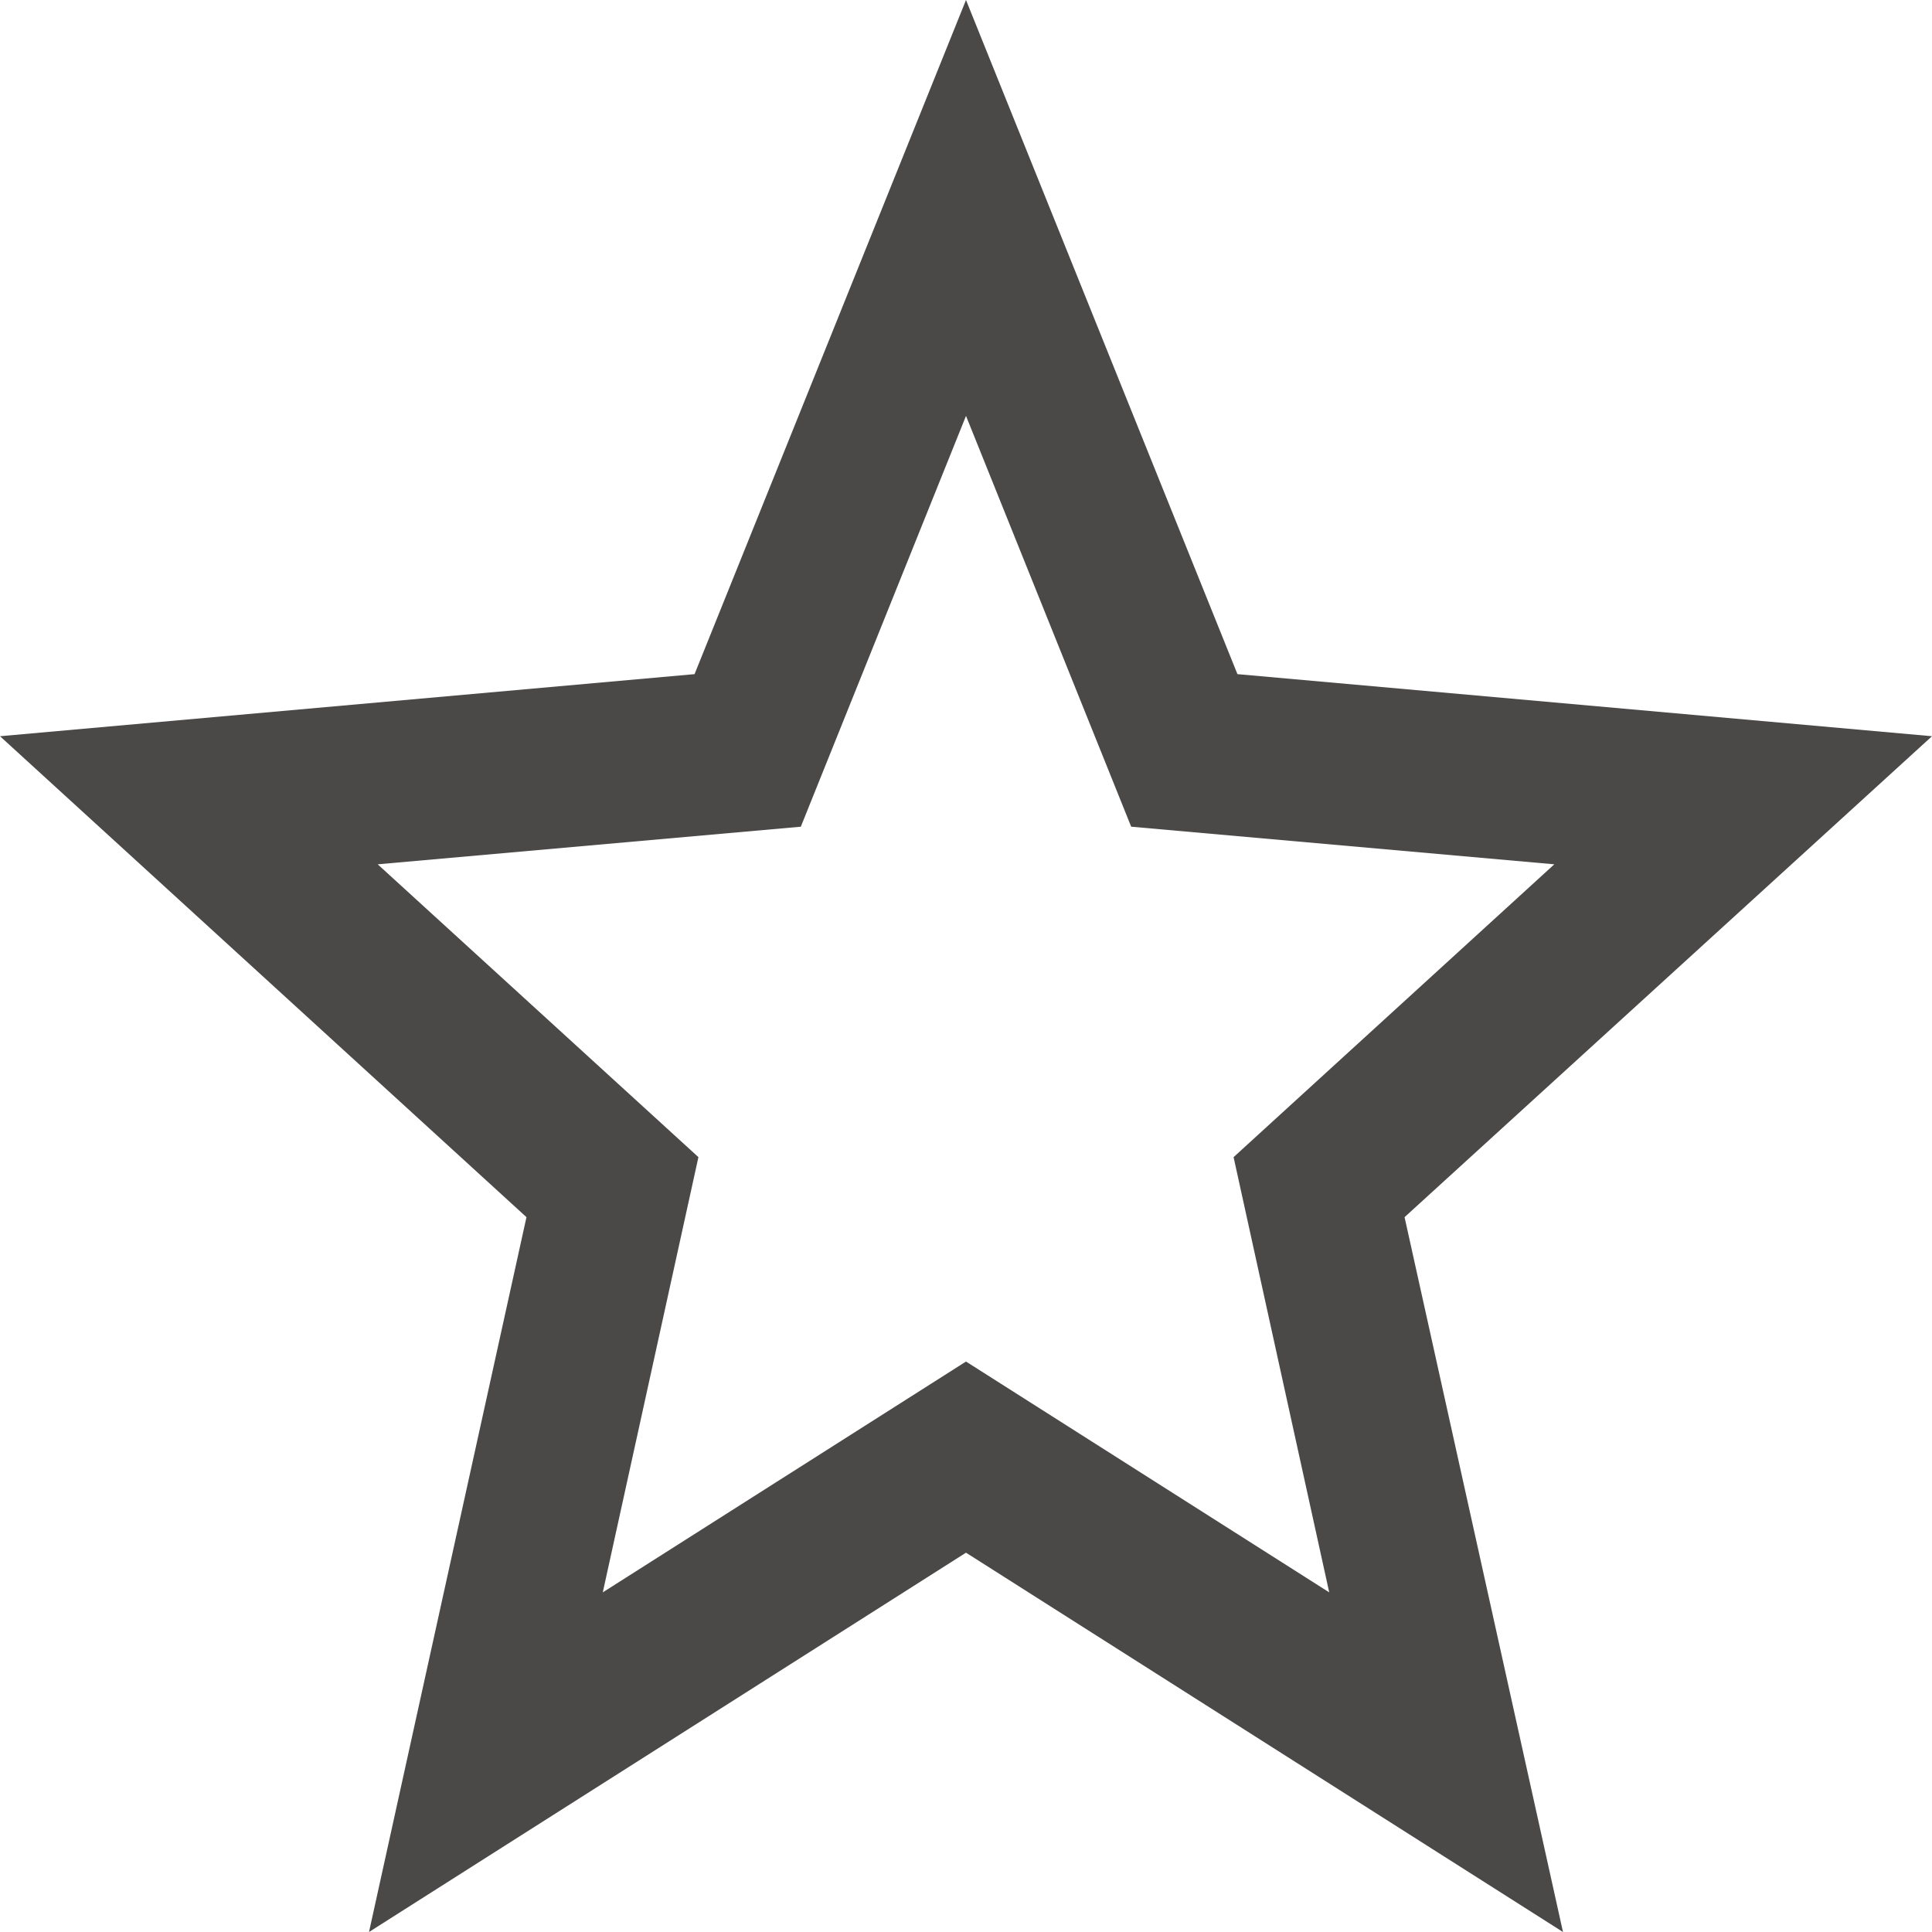 <svg width="30" height="30" viewBox="0 0 30 30" fill="none" xmlns="http://www.w3.org/2000/svg">
<path d="M15 21.142L9.36 24.726L10.845 17.968L5.865 13.421L12.435 12.837L15 6.458L17.565 12.837L24.135 13.421L19.155 17.968L20.64 24.726M30 11.432L19.215 10.468L15 0L10.785 10.468L0 11.432L8.175 18.9L5.73 30L15 24.11L24.27 30L21.81 18.9L30 11.432Z" fill="#4B4848"/>
</svg>
